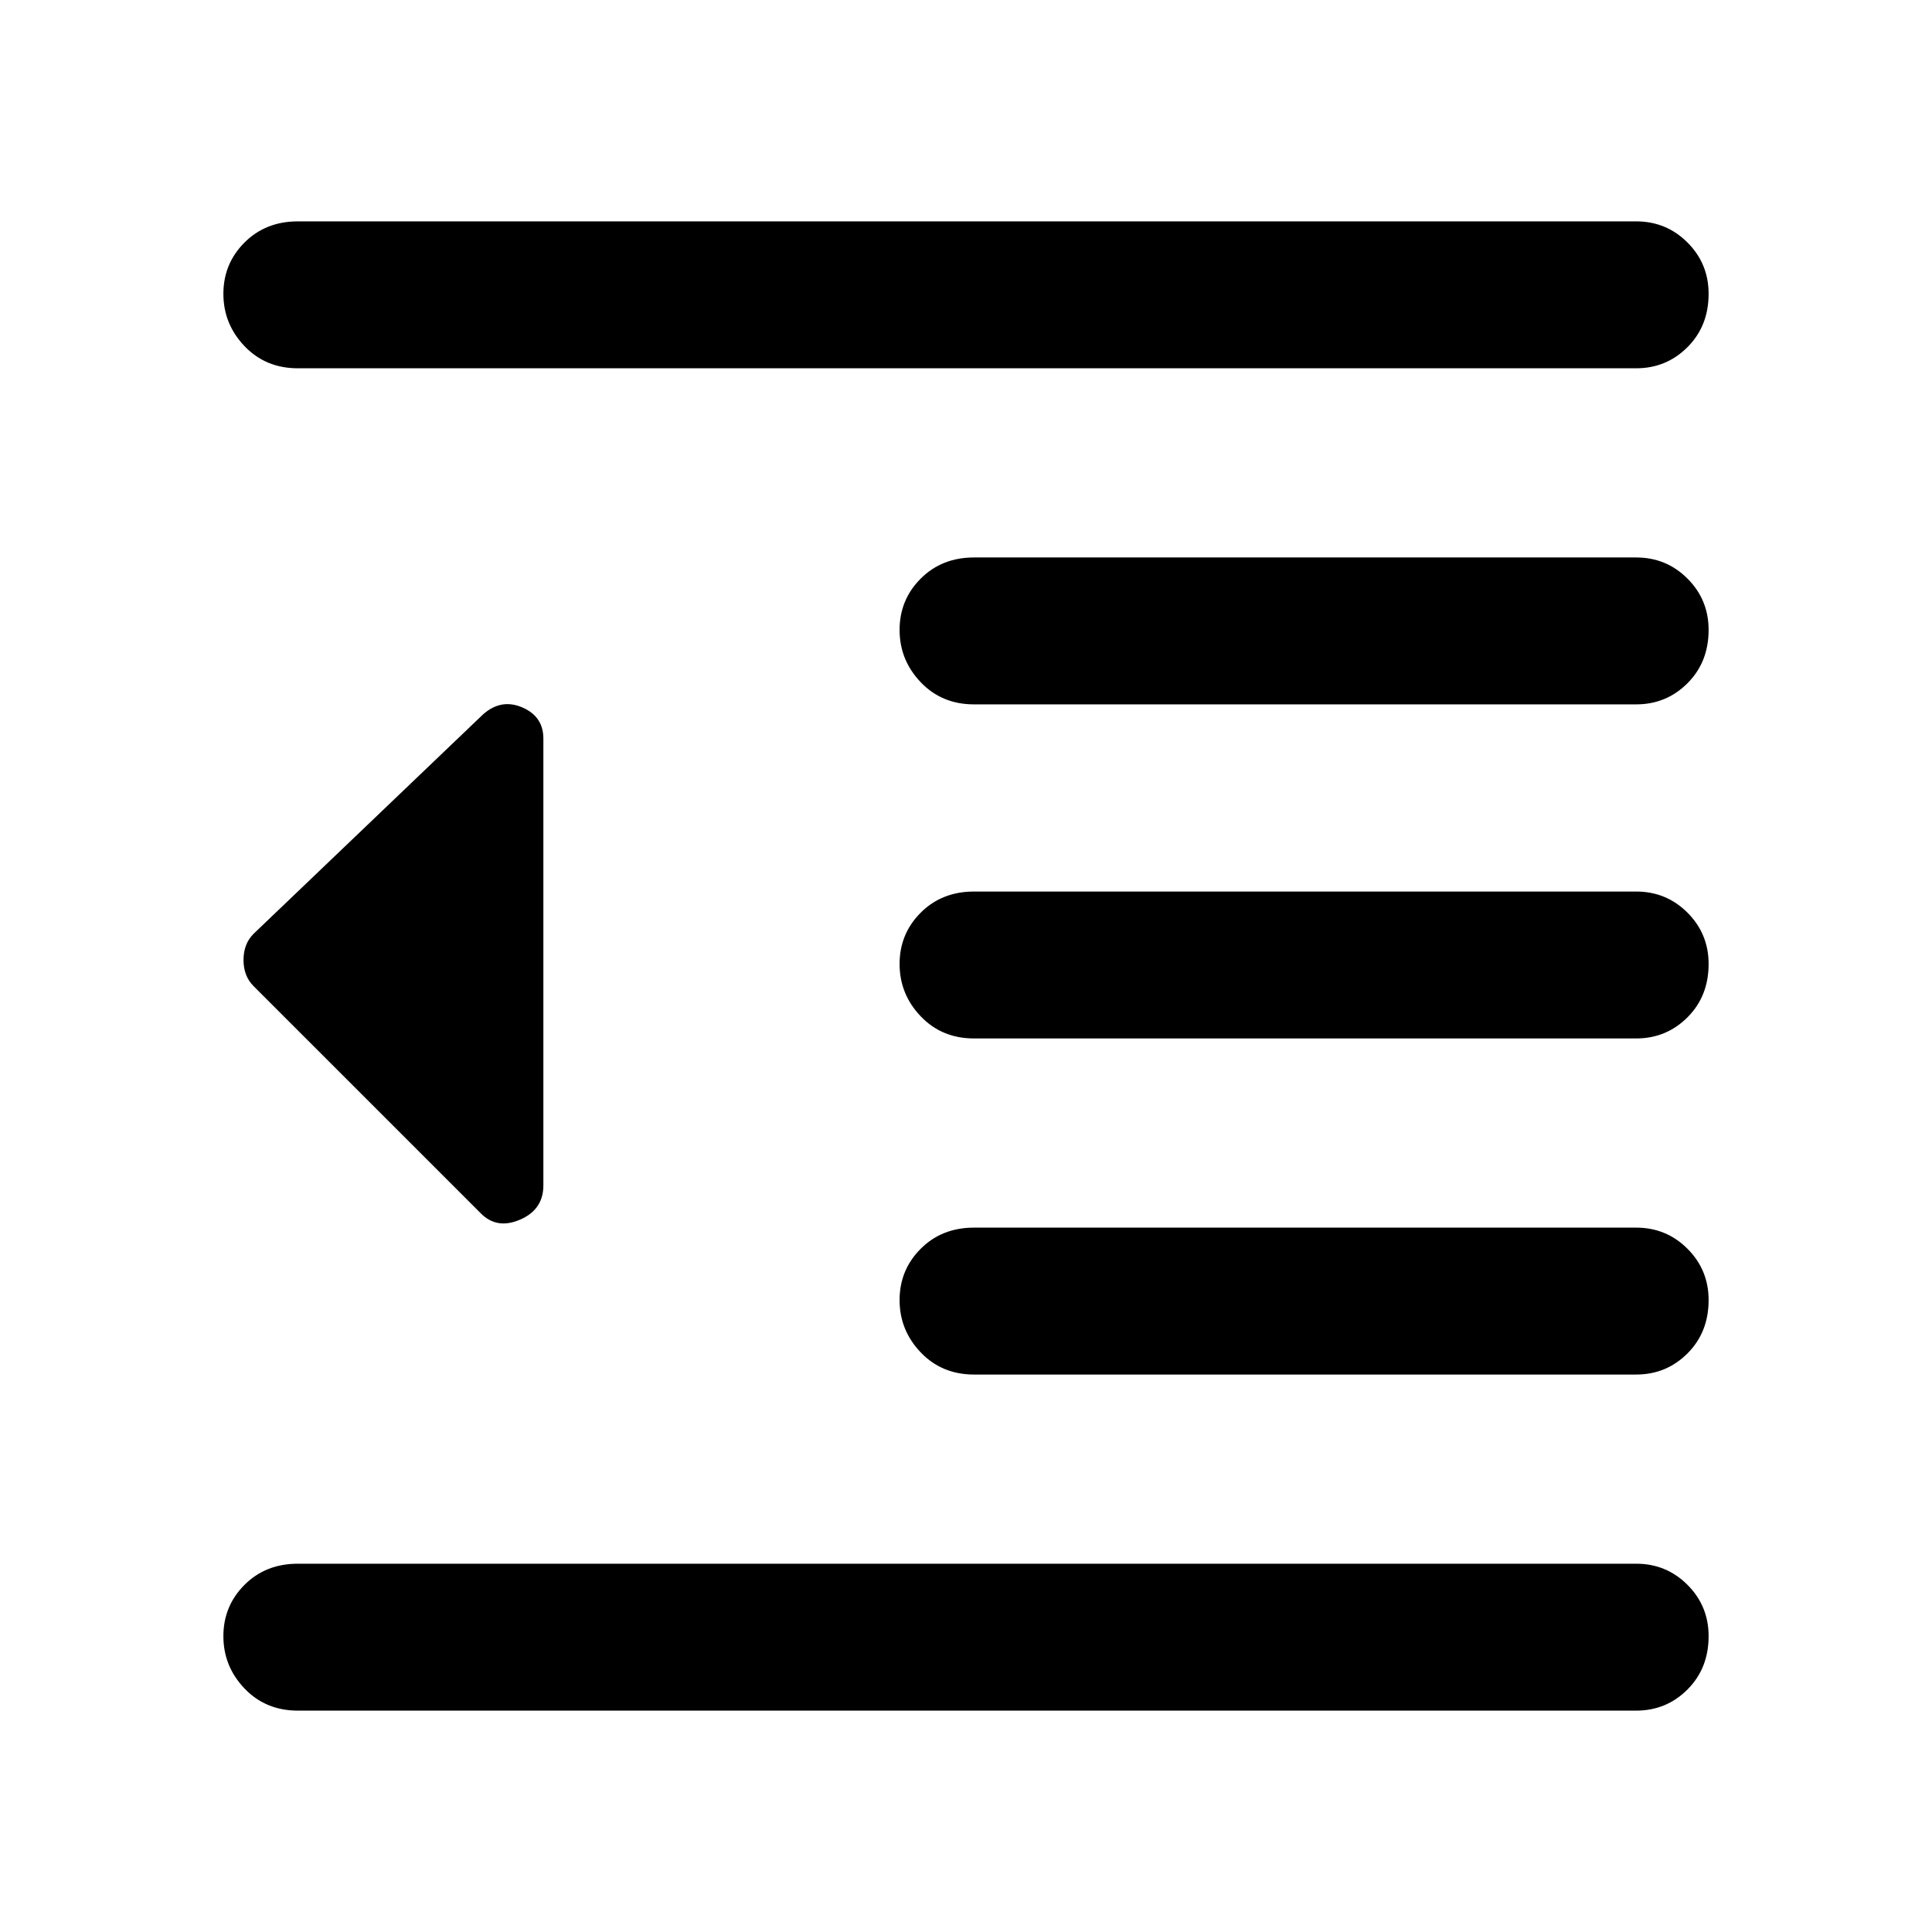 <svg xmlns="http://www.w3.org/2000/svg" height="48" width="48"><path d="M24.2 34.15Q23.4 34.15 22.875 33.6Q22.35 33.05 22.35 32.3Q22.35 31.55 22.875 31.025Q23.4 30.5 24.2 30.5H40.65Q41.4 30.5 41.925 31.025Q42.45 31.55 42.45 32.3Q42.45 33.1 41.925 33.625Q41.4 34.15 40.65 34.15ZM11.95 30.15 6.3 24.5Q6.05 24.25 6.05 23.85Q6.05 23.45 6.3 23.2L12 17.75Q12.45 17.35 12.975 17.575Q13.5 17.8 13.5 18.35V29.45Q13.5 30.05 12.925 30.3Q12.35 30.55 11.95 30.15ZM7.4 42.5Q6.6 42.5 6.075 41.95Q5.55 41.4 5.55 40.65Q5.55 39.9 6.075 39.375Q6.6 38.85 7.4 38.85H40.65Q41.4 38.85 41.925 39.375Q42.45 39.9 42.45 40.65Q42.45 41.45 41.925 41.975Q41.4 42.5 40.65 42.5ZM7.4 9.15Q6.6 9.15 6.075 8.6Q5.55 8.05 5.55 7.3Q5.55 6.55 6.075 6.025Q6.6 5.5 7.4 5.5H40.65Q41.4 5.5 41.925 6.025Q42.45 6.55 42.45 7.3Q42.45 8.1 41.925 8.625Q41.4 9.15 40.65 9.15ZM24.2 17.5Q23.4 17.5 22.875 16.95Q22.35 16.4 22.35 15.65Q22.35 14.9 22.875 14.375Q23.4 13.85 24.2 13.85H40.65Q41.4 13.85 41.925 14.375Q42.45 14.9 42.45 15.65Q42.45 16.45 41.925 16.975Q41.4 17.5 40.65 17.5ZM24.2 25.8Q23.4 25.8 22.875 25.25Q22.35 24.7 22.35 23.95Q22.35 23.2 22.875 22.675Q23.4 22.15 24.2 22.15H40.65Q41.4 22.15 41.925 22.675Q42.45 23.2 42.45 23.95Q42.45 24.75 41.925 25.275Q41.4 25.8 40.65 25.8Z"/></svg>